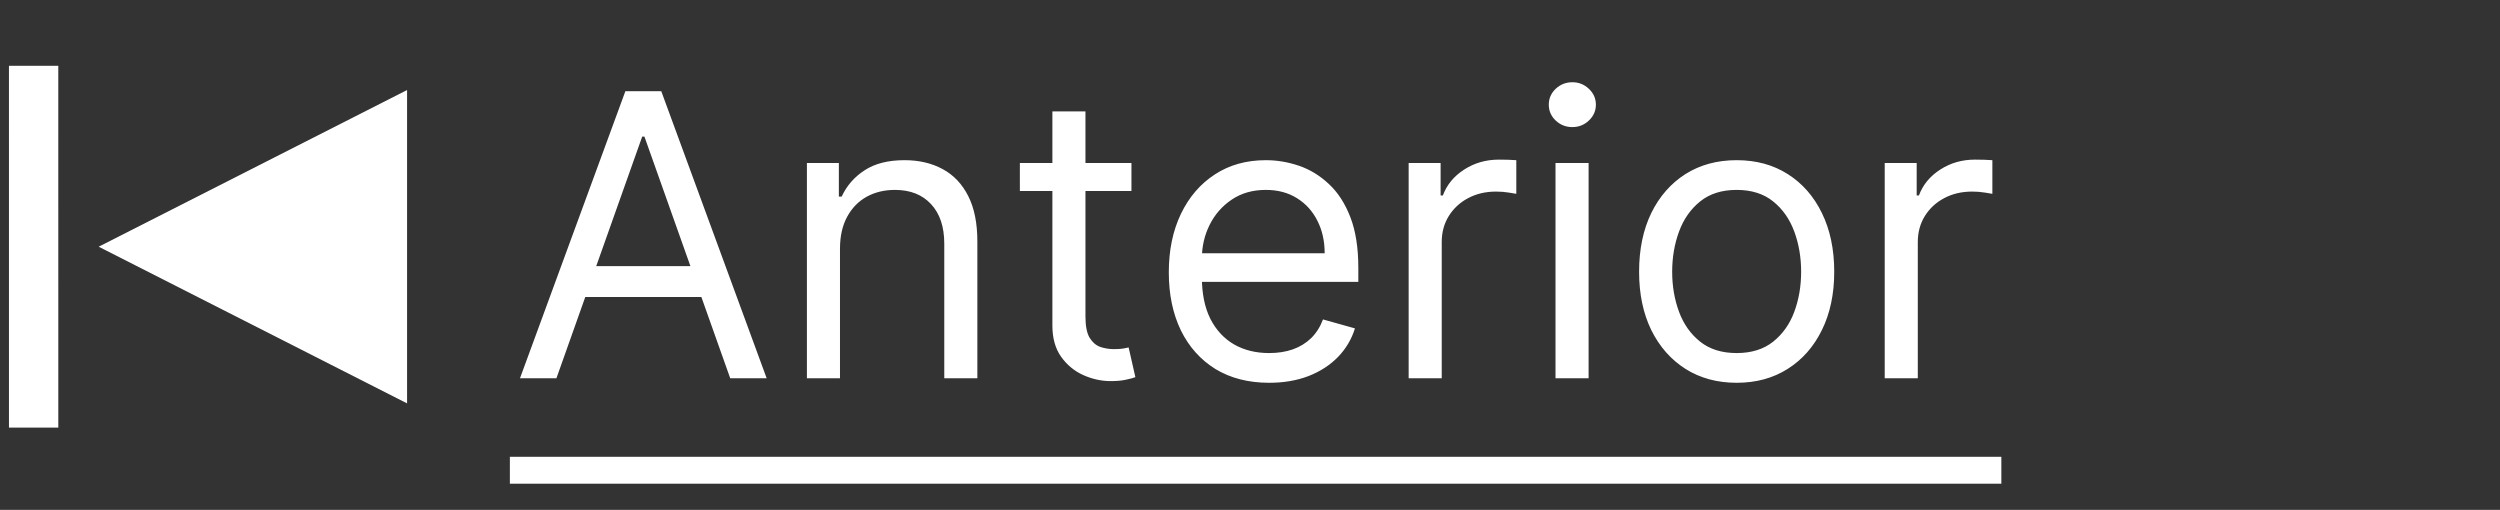 <svg width="152" height="31" viewBox="0 0 152 31" fill="none" xmlns="http://www.w3.org/2000/svg">
<rect x="0" y="0" width="152" height="31" fill="#333333" stroke="none"/>
<path d="M33.83 23H31.614L38.023 5.545H40.205L46.614 23H44.398L39.182 8.307H39.045L33.83 23ZM34.648 16.182H43.58V18.057H34.648V16.182ZM51.071 15.125V23H49.06V9.909H51.003V11.954H51.173C51.48 11.29 51.946 10.756 52.571 10.352C53.196 9.943 54.003 9.739 54.992 9.739C55.878 9.739 56.653 9.92 57.318 10.284C57.983 10.642 58.5 11.188 58.869 11.921C59.239 12.648 59.423 13.568 59.423 14.682V23H57.412V14.818C57.412 13.79 57.145 12.989 56.611 12.415C56.077 11.835 55.344 11.546 54.412 11.546C53.77 11.546 53.196 11.685 52.69 11.963C52.19 12.242 51.795 12.648 51.506 13.182C51.216 13.716 51.071 14.364 51.071 15.125ZM68.792 9.909V11.614H62.008V9.909H68.792ZM63.985 6.773H65.996V19.25C65.996 19.818 66.079 20.244 66.244 20.528C66.414 20.807 66.63 20.994 66.891 21.091C67.158 21.182 67.44 21.227 67.735 21.227C67.957 21.227 68.138 21.216 68.281 21.193C68.423 21.165 68.536 21.142 68.621 21.125L69.031 22.932C68.894 22.983 68.704 23.034 68.46 23.085C68.215 23.142 67.906 23.171 67.531 23.171C66.962 23.171 66.406 23.048 65.86 22.804C65.32 22.56 64.871 22.188 64.513 21.688C64.161 21.188 63.985 20.557 63.985 19.796V6.773ZM77.165 23.273C75.904 23.273 74.816 22.994 73.901 22.438C72.992 21.875 72.29 21.091 71.796 20.085C71.308 19.074 71.063 17.898 71.063 16.557C71.063 15.216 71.308 14.034 71.796 13.011C72.29 11.983 72.978 11.182 73.859 10.608C74.745 10.028 75.779 9.739 76.961 9.739C77.643 9.739 78.316 9.852 78.981 10.079C79.646 10.307 80.251 10.676 80.796 11.188C81.342 11.693 81.776 12.364 82.1 13.199C82.424 14.034 82.586 15.062 82.586 16.284V17.136H72.495V15.398H80.54C80.54 14.659 80.393 14 80.097 13.421C79.808 12.841 79.393 12.383 78.853 12.048C78.319 11.713 77.688 11.546 76.961 11.546C76.16 11.546 75.467 11.744 74.881 12.142C74.302 12.534 73.856 13.046 73.543 13.676C73.231 14.307 73.075 14.983 73.075 15.704V16.864C73.075 17.852 73.245 18.69 73.586 19.378C73.933 20.06 74.413 20.579 75.026 20.938C75.64 21.29 76.353 21.466 77.165 21.466C77.694 21.466 78.171 21.392 78.597 21.244C79.029 21.091 79.401 20.864 79.714 20.562C80.026 20.256 80.268 19.875 80.438 19.421L82.381 19.966C82.177 20.625 81.833 21.204 81.35 21.704C80.867 22.199 80.271 22.585 79.56 22.864C78.85 23.136 78.052 23.273 77.165 23.273ZM85.646 23V9.909H87.589V11.886H87.725C87.964 11.239 88.396 10.713 89.021 10.31C89.646 9.906 90.35 9.705 91.134 9.705C91.282 9.705 91.467 9.707 91.688 9.713C91.91 9.719 92.077 9.727 92.191 9.739V11.784C92.123 11.767 91.967 11.742 91.722 11.707C91.484 11.668 91.231 11.648 90.964 11.648C90.327 11.648 89.759 11.781 89.259 12.048C88.765 12.31 88.373 12.673 88.083 13.139C87.799 13.599 87.657 14.125 87.657 14.716V23H85.646ZM94.575 23V9.909H96.587V23H94.575ZM95.598 7.727C95.206 7.727 94.868 7.594 94.584 7.327C94.305 7.06 94.166 6.739 94.166 6.364C94.166 5.989 94.305 5.668 94.584 5.401C94.868 5.134 95.206 5 95.598 5C95.99 5 96.325 5.134 96.604 5.401C96.888 5.668 97.03 5.989 97.03 6.364C97.03 6.739 96.888 7.06 96.604 7.327C96.325 7.594 95.99 7.727 95.598 7.727ZM105.589 23.273C104.407 23.273 103.37 22.991 102.478 22.429C101.592 21.866 100.898 21.079 100.398 20.068C99.904 19.057 99.657 17.875 99.657 16.523C99.657 15.159 99.904 13.969 100.398 12.952C100.898 11.935 101.592 11.145 102.478 10.582C103.37 10.02 104.407 9.739 105.589 9.739C106.771 9.739 107.805 10.02 108.691 10.582C109.583 11.145 110.276 11.935 110.771 12.952C111.271 13.969 111.521 15.159 111.521 16.523C111.521 17.875 111.271 19.057 110.771 20.068C110.276 21.079 109.583 21.866 108.691 22.429C107.805 22.991 106.771 23.273 105.589 23.273ZM105.589 21.466C106.486 21.466 107.225 21.236 107.805 20.776C108.384 20.315 108.813 19.71 109.092 18.96C109.37 18.21 109.509 17.398 109.509 16.523C109.509 15.648 109.37 14.832 109.092 14.077C108.813 13.321 108.384 12.71 107.805 12.244C107.225 11.778 106.486 11.546 105.589 11.546C104.691 11.546 103.952 11.778 103.373 12.244C102.793 12.71 102.364 13.321 102.086 14.077C101.808 14.832 101.668 15.648 101.668 16.523C101.668 17.398 101.808 18.21 102.086 18.96C102.364 19.71 102.793 20.315 103.373 20.776C103.952 21.236 104.691 21.466 105.589 21.466ZM114.591 23V9.909H116.534V11.886H116.67C116.909 11.239 117.341 10.713 117.966 10.31C118.591 9.906 119.295 9.705 120.08 9.705C120.227 9.705 120.412 9.707 120.634 9.713C120.855 9.719 121.023 9.727 121.136 9.739V11.784C121.068 11.767 120.912 11.742 120.668 11.707C120.429 11.668 120.176 11.648 119.909 11.648C119.273 11.648 118.705 11.781 118.205 12.048C117.71 12.31 117.318 12.673 117.028 13.139C116.744 13.599 116.602 14.125 116.602 14.716V23H114.591Z" fill="white"/>
<path d="M31 27.773H121.682V29.409H31V27.773Z" fill="white"/>
<path d="M6 15L24.75 5.474V24.526L6 15Z" fill="white"/>
<path d="M2.044 4L2.045 26" stroke="white" stroke-width="3"/>
</svg>
